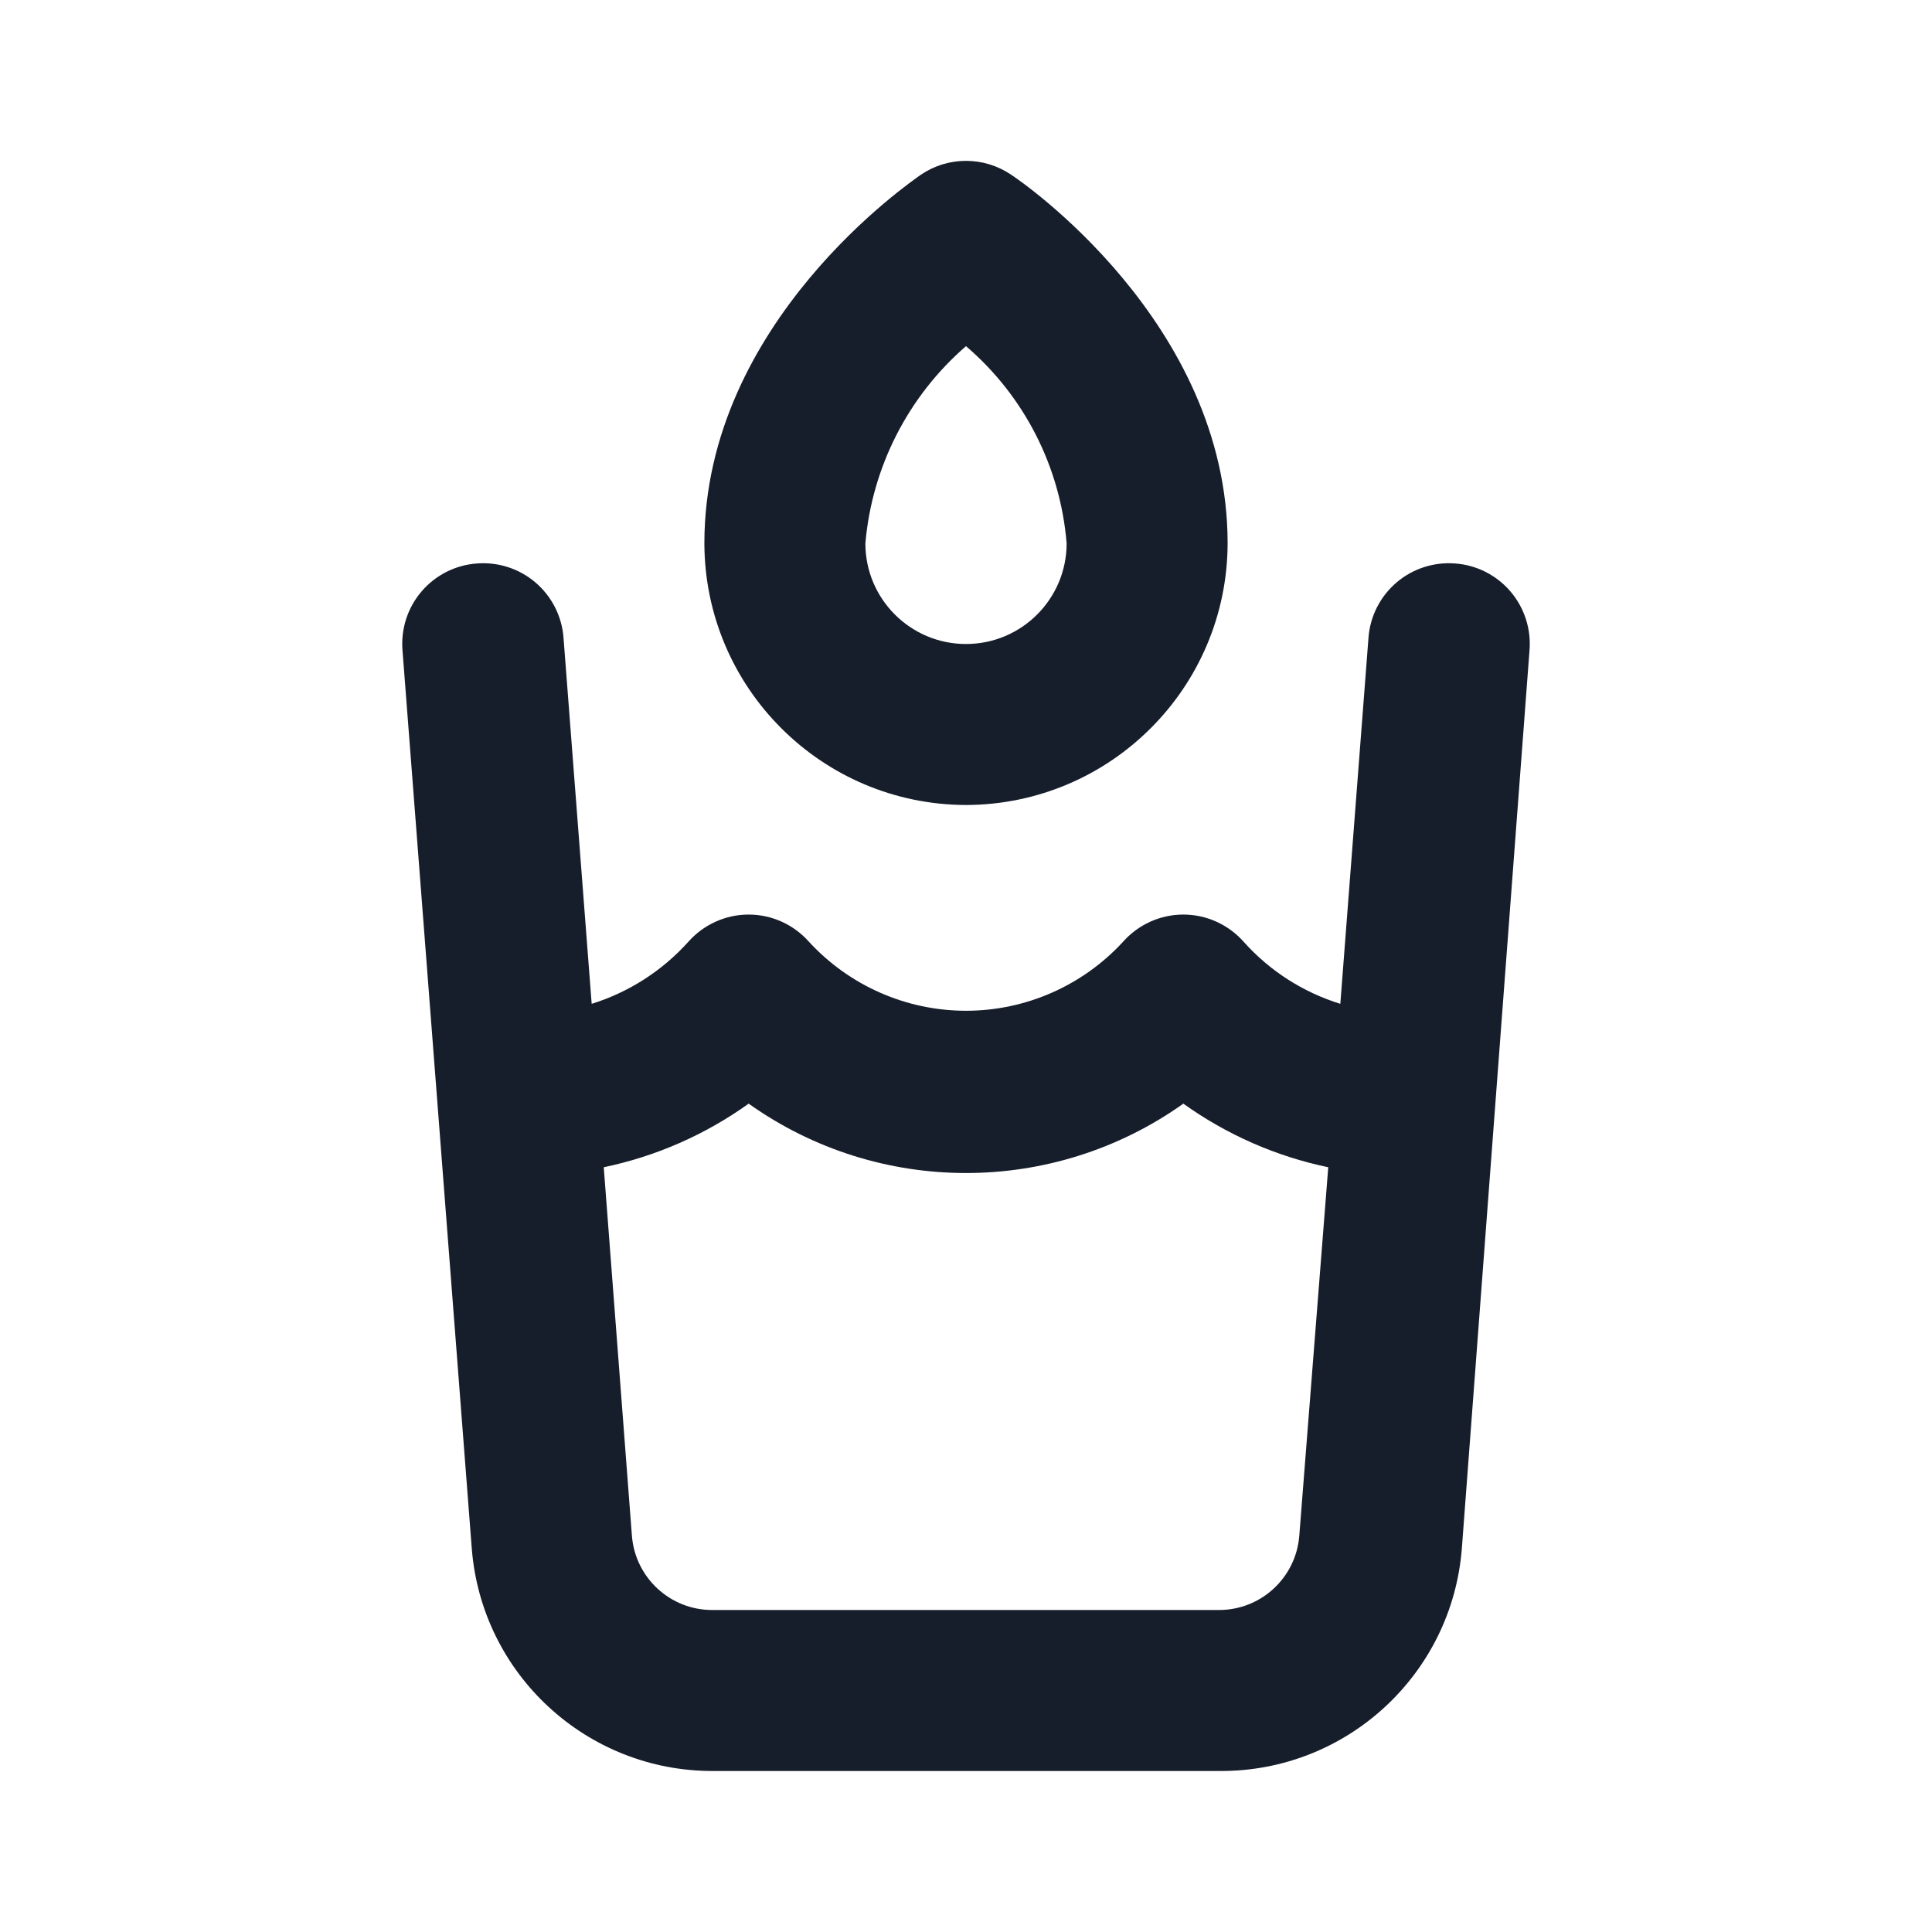<svg width="24" height="24" viewBox="0 0 24 24" fill="none" xmlns="http://www.w3.org/2000/svg">
<path fill-rule="evenodd" clip-rule="evenodd" d="M18.08 7C17.815 6.978 17.551 7.063 17.349 7.235C17.146 7.408 17.02 7.655 17 7.92L16.65 12.47C16.188 12.327 15.773 12.061 15.45 11.7C15.26 11.485 14.987 11.361 14.7 11.361C14.413 11.361 14.14 11.485 13.95 11.7C13.448 12.245 12.741 12.556 12 12.556C11.259 12.556 10.552 12.245 10.05 11.7C9.86 11.485 9.587 11.361 9.3 11.361C9.013 11.361 8.74 11.485 8.55 11.7C8.226 12.06 7.812 12.326 7.35 12.47L7 7.92C6.98 7.655 6.854 7.408 6.651 7.235C6.449 7.063 6.185 6.978 5.92 7C5.654 7.02 5.408 7.146 5.235 7.349C5.063 7.551 4.978 7.815 5 8.08L5.86 19.23C5.98 20.797 7.289 22.005 8.86 22H15.16C16.731 22.005 18.04 20.797 18.16 19.23L19 8.08C19.022 7.815 18.937 7.551 18.765 7.349C18.592 7.146 18.346 7.02 18.08 7ZM16.14 19.08C16.098 19.601 15.662 20.002 15.14 20H8.85C8.328 20.002 7.892 19.601 7.85 19.08L7.5 14.5C8.148 14.365 8.761 14.096 9.3 13.71C10.917 14.859 13.083 14.859 14.7 13.71C15.239 14.096 15.852 14.365 16.5 14.5L16.14 19.08ZM12 10C13.793 9.995 15.245 8.543 15.25 6.75C15.25 4 12.67 2.24 12.56 2.17C12.222 1.941 11.778 1.941 11.44 2.17C11.33 2.25 8.75 4 8.75 6.75C8.755 8.543 10.207 9.995 12 10ZM12 4.3C12.724 4.92 13.173 5.8 13.25 6.75C13.25 7.44 12.69 8 12 8C11.31 8 10.75 7.44 10.75 6.75C10.832 5.802 11.281 4.923 12 4.3Z" fill="#171E2B"/>
</svg>
